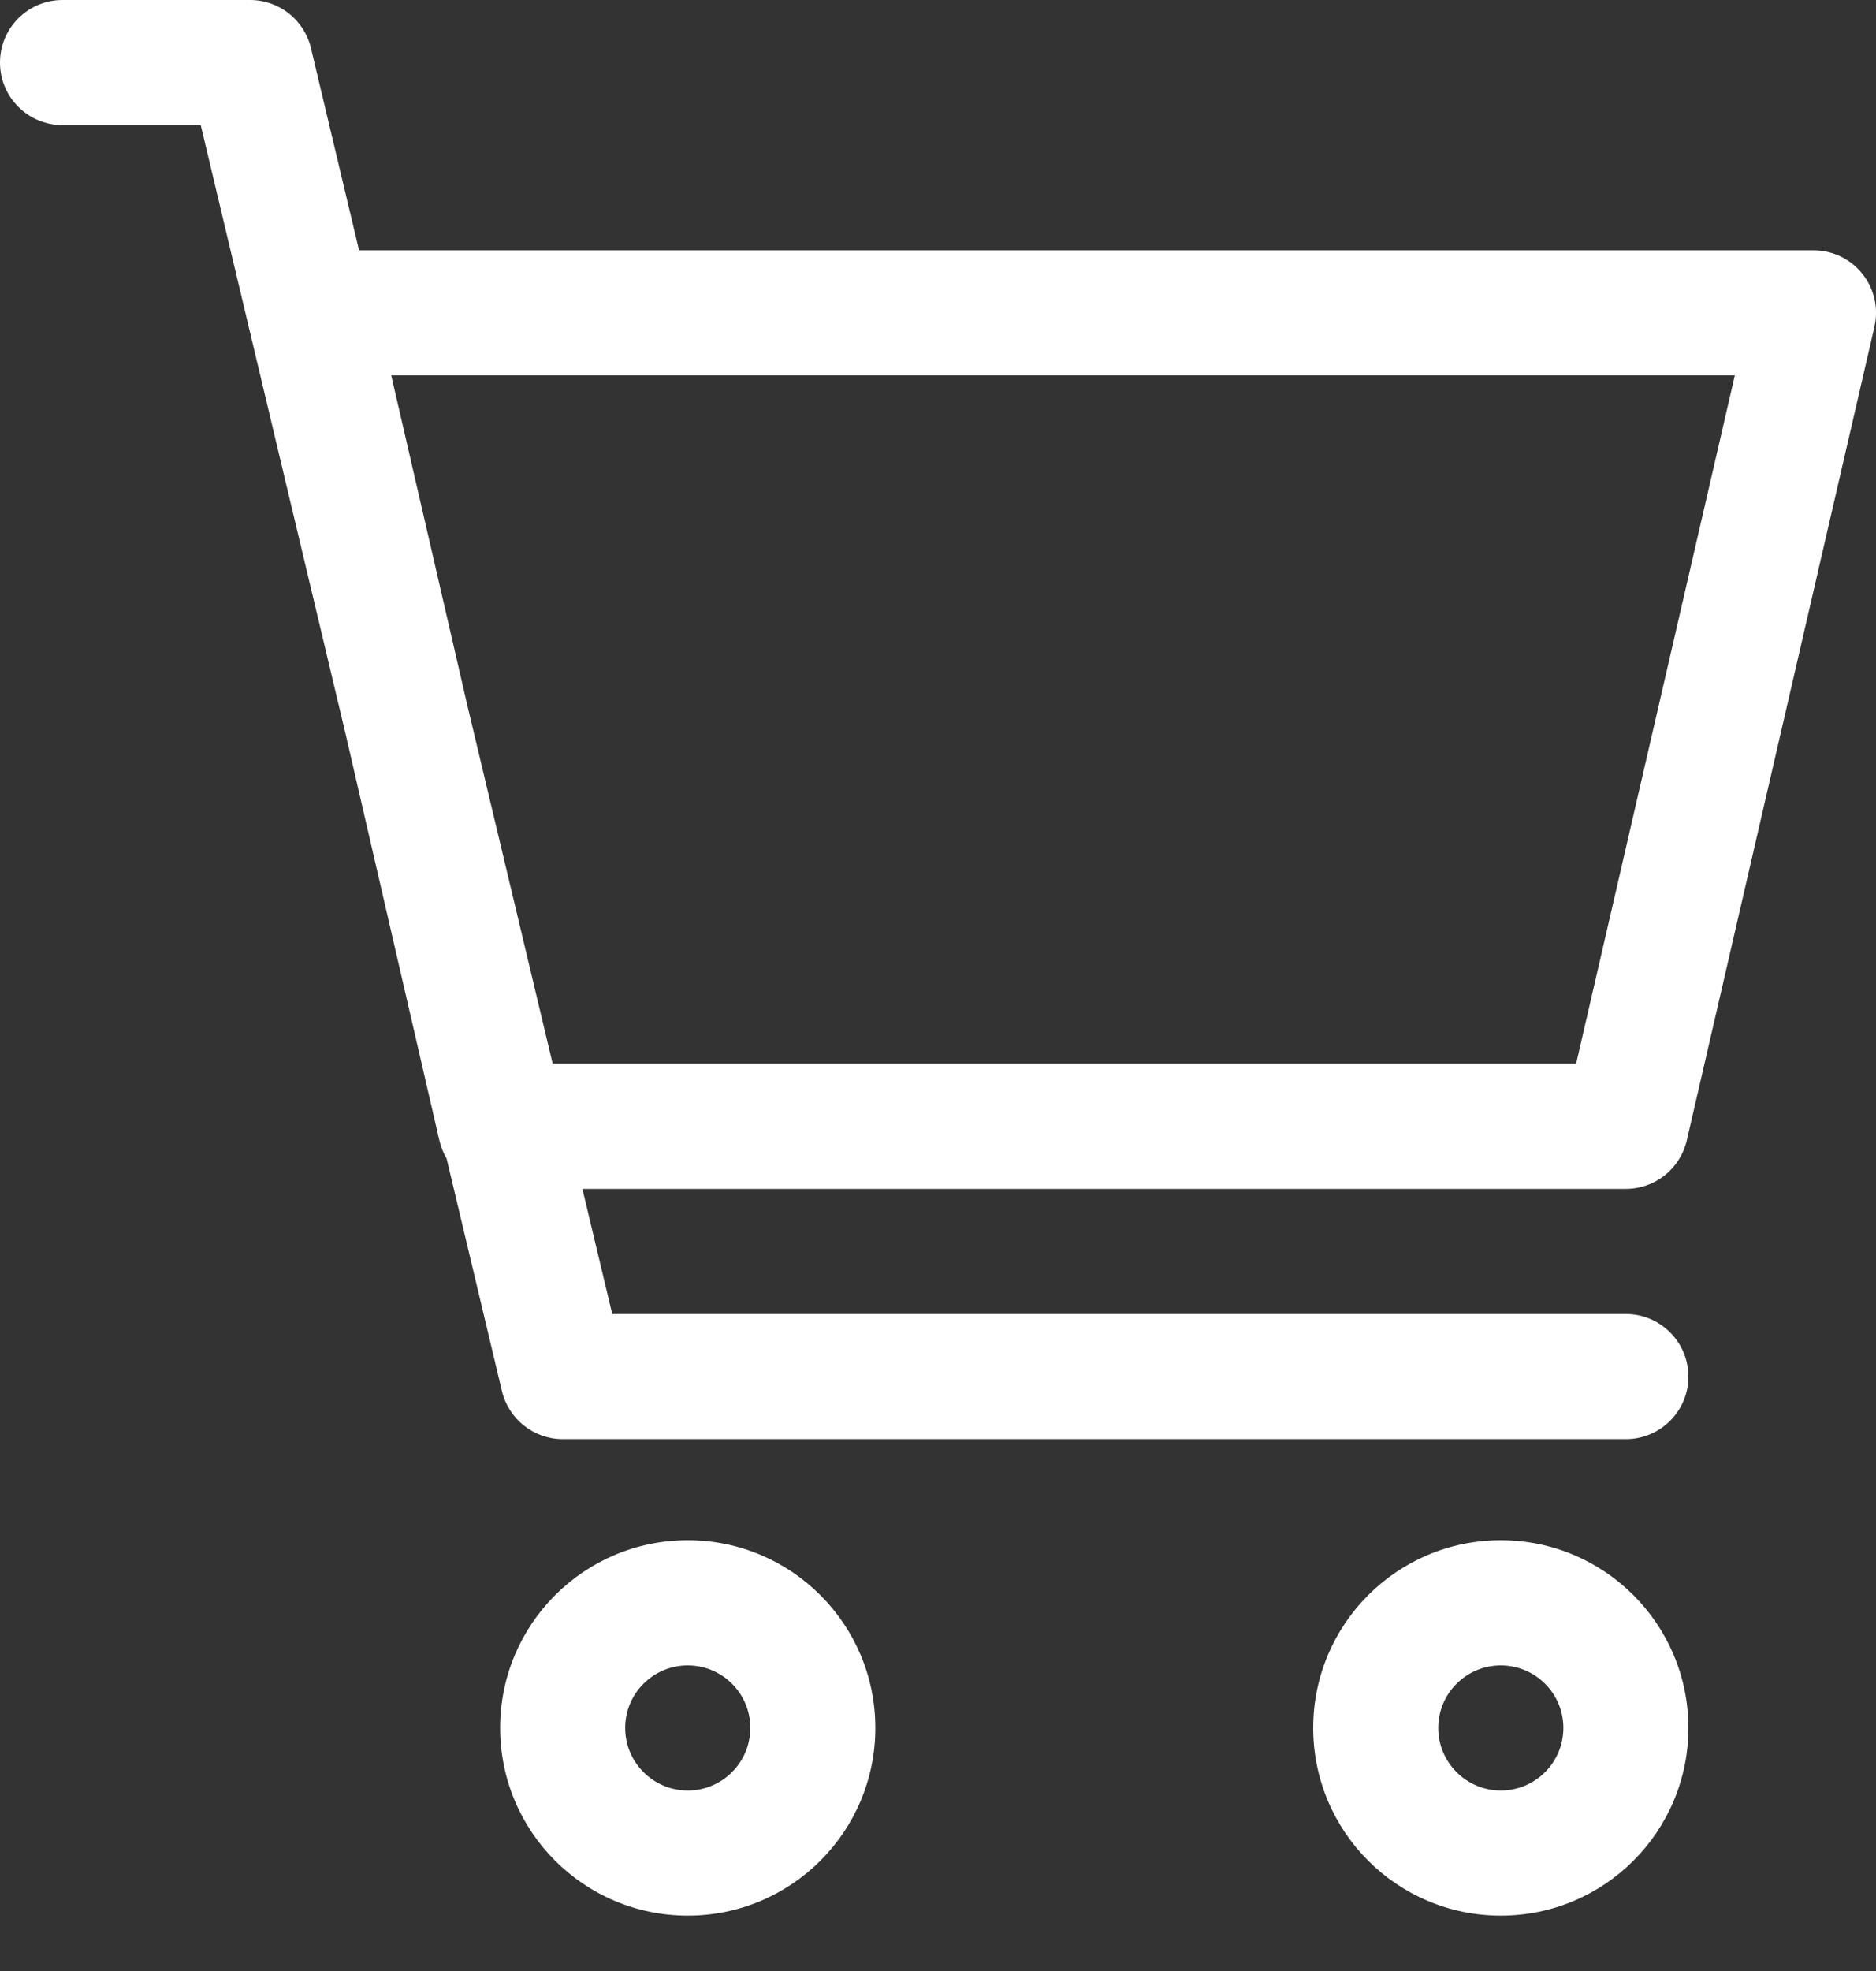 <svg width="20" height="21" viewBox="0 0 20 21" fill="none" xmlns="http://www.w3.org/2000/svg">
<rect x="0" y="0" width="20" height="21" fill="#333333" stroke="none"/>
<path fill-rule="evenodd" clip-rule="evenodd" d="M0 0.667C0 0.298 0.298 0 0.667 0H2.667C2.975 0 3.244 0.212 3.315 0.512L3.828 2.667H19.333C19.537 2.667 19.729 2.759 19.855 2.918C19.982 3.077 20.029 3.285 19.983 3.483L17.983 12.15C17.913 12.452 17.644 12.667 17.333 12.667H6.209L6.527 14H17.333C17.701 14 18 14.299 18 14.667C18 15.035 17.701 15.333 17.333 15.333H6C5.691 15.333 5.423 15.121 5.351 14.821L4.761 12.343C4.726 12.284 4.7 12.219 4.684 12.15L3.684 7.819L2.14 1.333H0.667C0.298 1.333 0 1.035 0 0.667ZM5.892 11.333H16.803L18.495 4H4.171L4.982 7.514L5.892 11.333Z" fill="white"/>
<path fill-rule="evenodd" clip-rule="evenodd" d="M16 17.744C15.632 17.744 15.333 18.042 15.333 18.41C15.333 18.778 15.632 19.077 16 19.077C16.368 19.077 16.667 18.778 16.667 18.41C16.667 18.042 16.368 17.744 16 17.744ZM14 18.41C14 17.306 14.895 16.41 16 16.41C17.105 16.41 18 17.306 18 18.41C18 19.515 17.105 20.41 16 20.41C14.895 20.41 14 19.515 14 18.41Z" fill="white"/>
<path fill-rule="evenodd" clip-rule="evenodd" d="M7.332 17.744C6.964 17.744 6.665 18.042 6.665 18.41C6.665 18.778 6.964 19.077 7.332 19.077C7.7 19.077 7.999 18.778 7.999 18.41C7.999 18.042 7.7 17.744 7.332 17.744ZM5.332 18.41C5.332 17.306 6.227 16.41 7.332 16.41C8.437 16.41 9.332 17.306 9.332 18.41C9.332 19.515 8.437 20.41 7.332 20.41C6.227 20.41 5.332 19.515 5.332 18.41Z" fill="white"/>
</svg>
